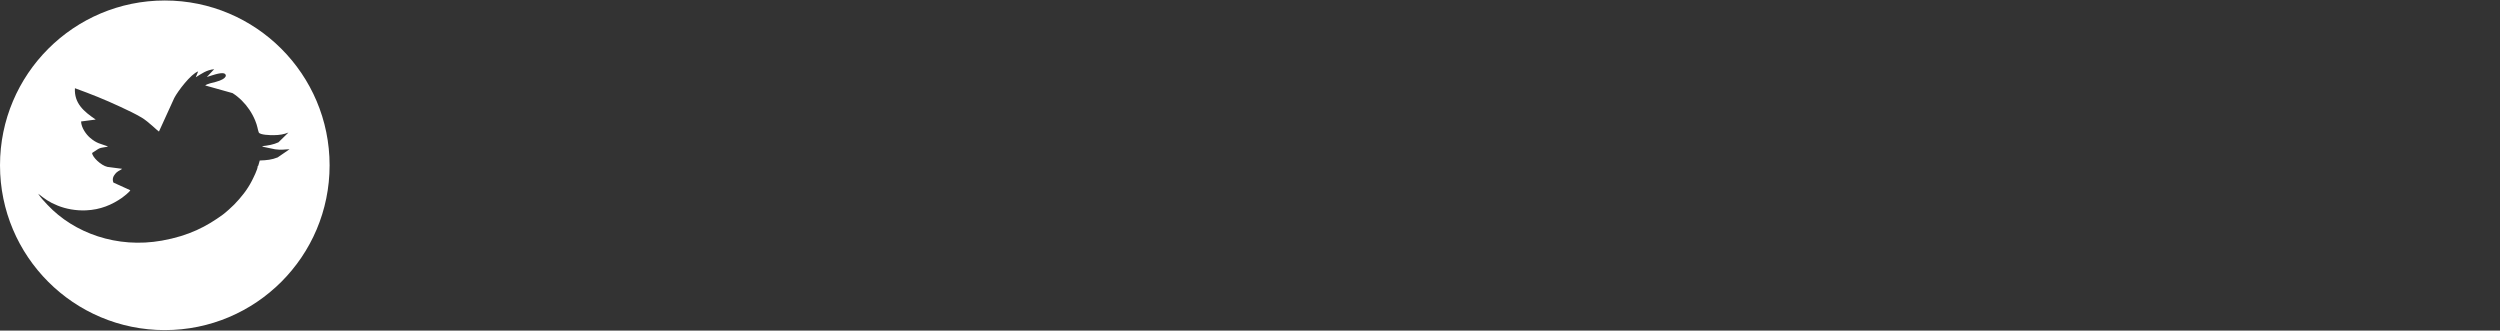 <?xml version="1.0" encoding="utf-8"?>
<!-- Generator: Adobe Illustrator 16.0.0, SVG Export Plug-In . SVG Version: 6.00 Build 0)  -->
<!DOCTYPE svg PUBLIC "-//W3C//DTD SVG 1.1//EN" "http://www.w3.org/Graphics/SVG/1.1/DTD/svg11.dtd">
<svg version="1.1" id="Layer_1" xmlns="http://www.w3.org/2000/svg" xmlns:xlink="http://www.w3.org/1999/xlink" x="0px" y="0px"
	 width="213.016px" height="28.168px" viewBox="0 0 213.016 28.168" enable-background="new 0 0 213.016 28.168"
	 xml:space="preserve">
<rect x="0" y="0" width="213.016" height="28.168" fill="#333333" stroke="none"/>
<rect x="-0.083" y="0.075" display="none" fill="#4F4F4F" width="213" height="28"/>
<g>
	<path fill-rule="evenodd" clip-rule="evenodd" fill="#FFFFFF" d="M14.042,0.042c7.755,0,14.042,6.287,14.042,14.043
		c0,7.756-6.287,14.041-14.042,14.041S0,21.841,0,14.085C0,6.329,6.287,0.042,14.042,0.042L14.042,0.042z M21.957,14.163
		c0.063-0.057,0.014,0.02,0.062-0.092l0.114-0.396c0.609-0.02,1.03-0.065,1.523-0.262l1.014-0.695
		c-0.336-0.004-0.689,0.087-1.235,0.002l-1.107-0.231c0.091-0.059,0.232-0.06,0.361-0.079c0.133-0.021,0.248-0.038,0.378-0.068
		c0.256-0.06,0.442-0.117,0.657-0.216l0.851-0.832c-0.388,0.152-0.739,0.217-1.264,0.223c-0.254,0.003-1.179-0.013-1.264-0.239
		c-0.101-0.27-0.1-0.524-0.312-1.029c-0.135-0.322-0.302-0.63-0.49-0.906c-0.386-0.57-0.863-1.045-1.428-1.408l-2.331-0.653
		c0.146-0.14,0.695-0.251,0.894-0.304c1.039-0.277,0.949-0.657,0.697-0.728c-0.321-0.09-1.104,0.205-1.455,0.312l0.628-0.666
		c-0.653,0.062-1.081,0.388-1.57,0.688l0.204-0.5c-0.616,0.207-1.728,1.675-2.035,2.263l-1.305,2.861
		c-0.111-0.046-0.882-0.837-1.472-1.188c-0.515-0.308-1.202-0.636-1.793-0.909C8.856,8.45,7.84,8.049,6.384,7.516
		c-0.073,1.279,0.748,1.982,1.772,2.67L6.908,10.35c0.021,0.546,0.443,1.115,0.763,1.388c0.582,0.497,0.887,0.499,1.421,0.701
		l0.11,0.057c-0.861,0.149-0.604,0.054-1.352,0.538c0.009,0.341,0.75,1.065,1.309,1.188l1.245,0.162
		c-0.086,0.08-0.221,0.135-0.322,0.199c-0.127,0.082-0.18,0.131-0.271,0.24c-0.172,0.209-0.261,0.445-0.148,0.732l1.441,0.656
		c-0.077,0.154-0.547,0.531-0.706,0.641c-0.862,0.598-1.832,1.018-3.067,1.072c-0.878,0.039-1.728-0.129-2.399-0.398
		c-0.774-0.309-1.091-0.568-1.682-1.023c0.173,0.297,0.566,0.709,0.806,0.963c2.259,2.396,5.915,3.719,9.736,3.037
		c2.333-0.416,3.836-1.223,5.203-2.221c0.225-0.164,0.762-0.646,0.955-0.846c0.594-0.611,1.123-1.268,1.509-2.025
		C21.574,15.183,21.975,14.394,21.957,14.163L21.957,14.163z"/>	
</g>
</svg>